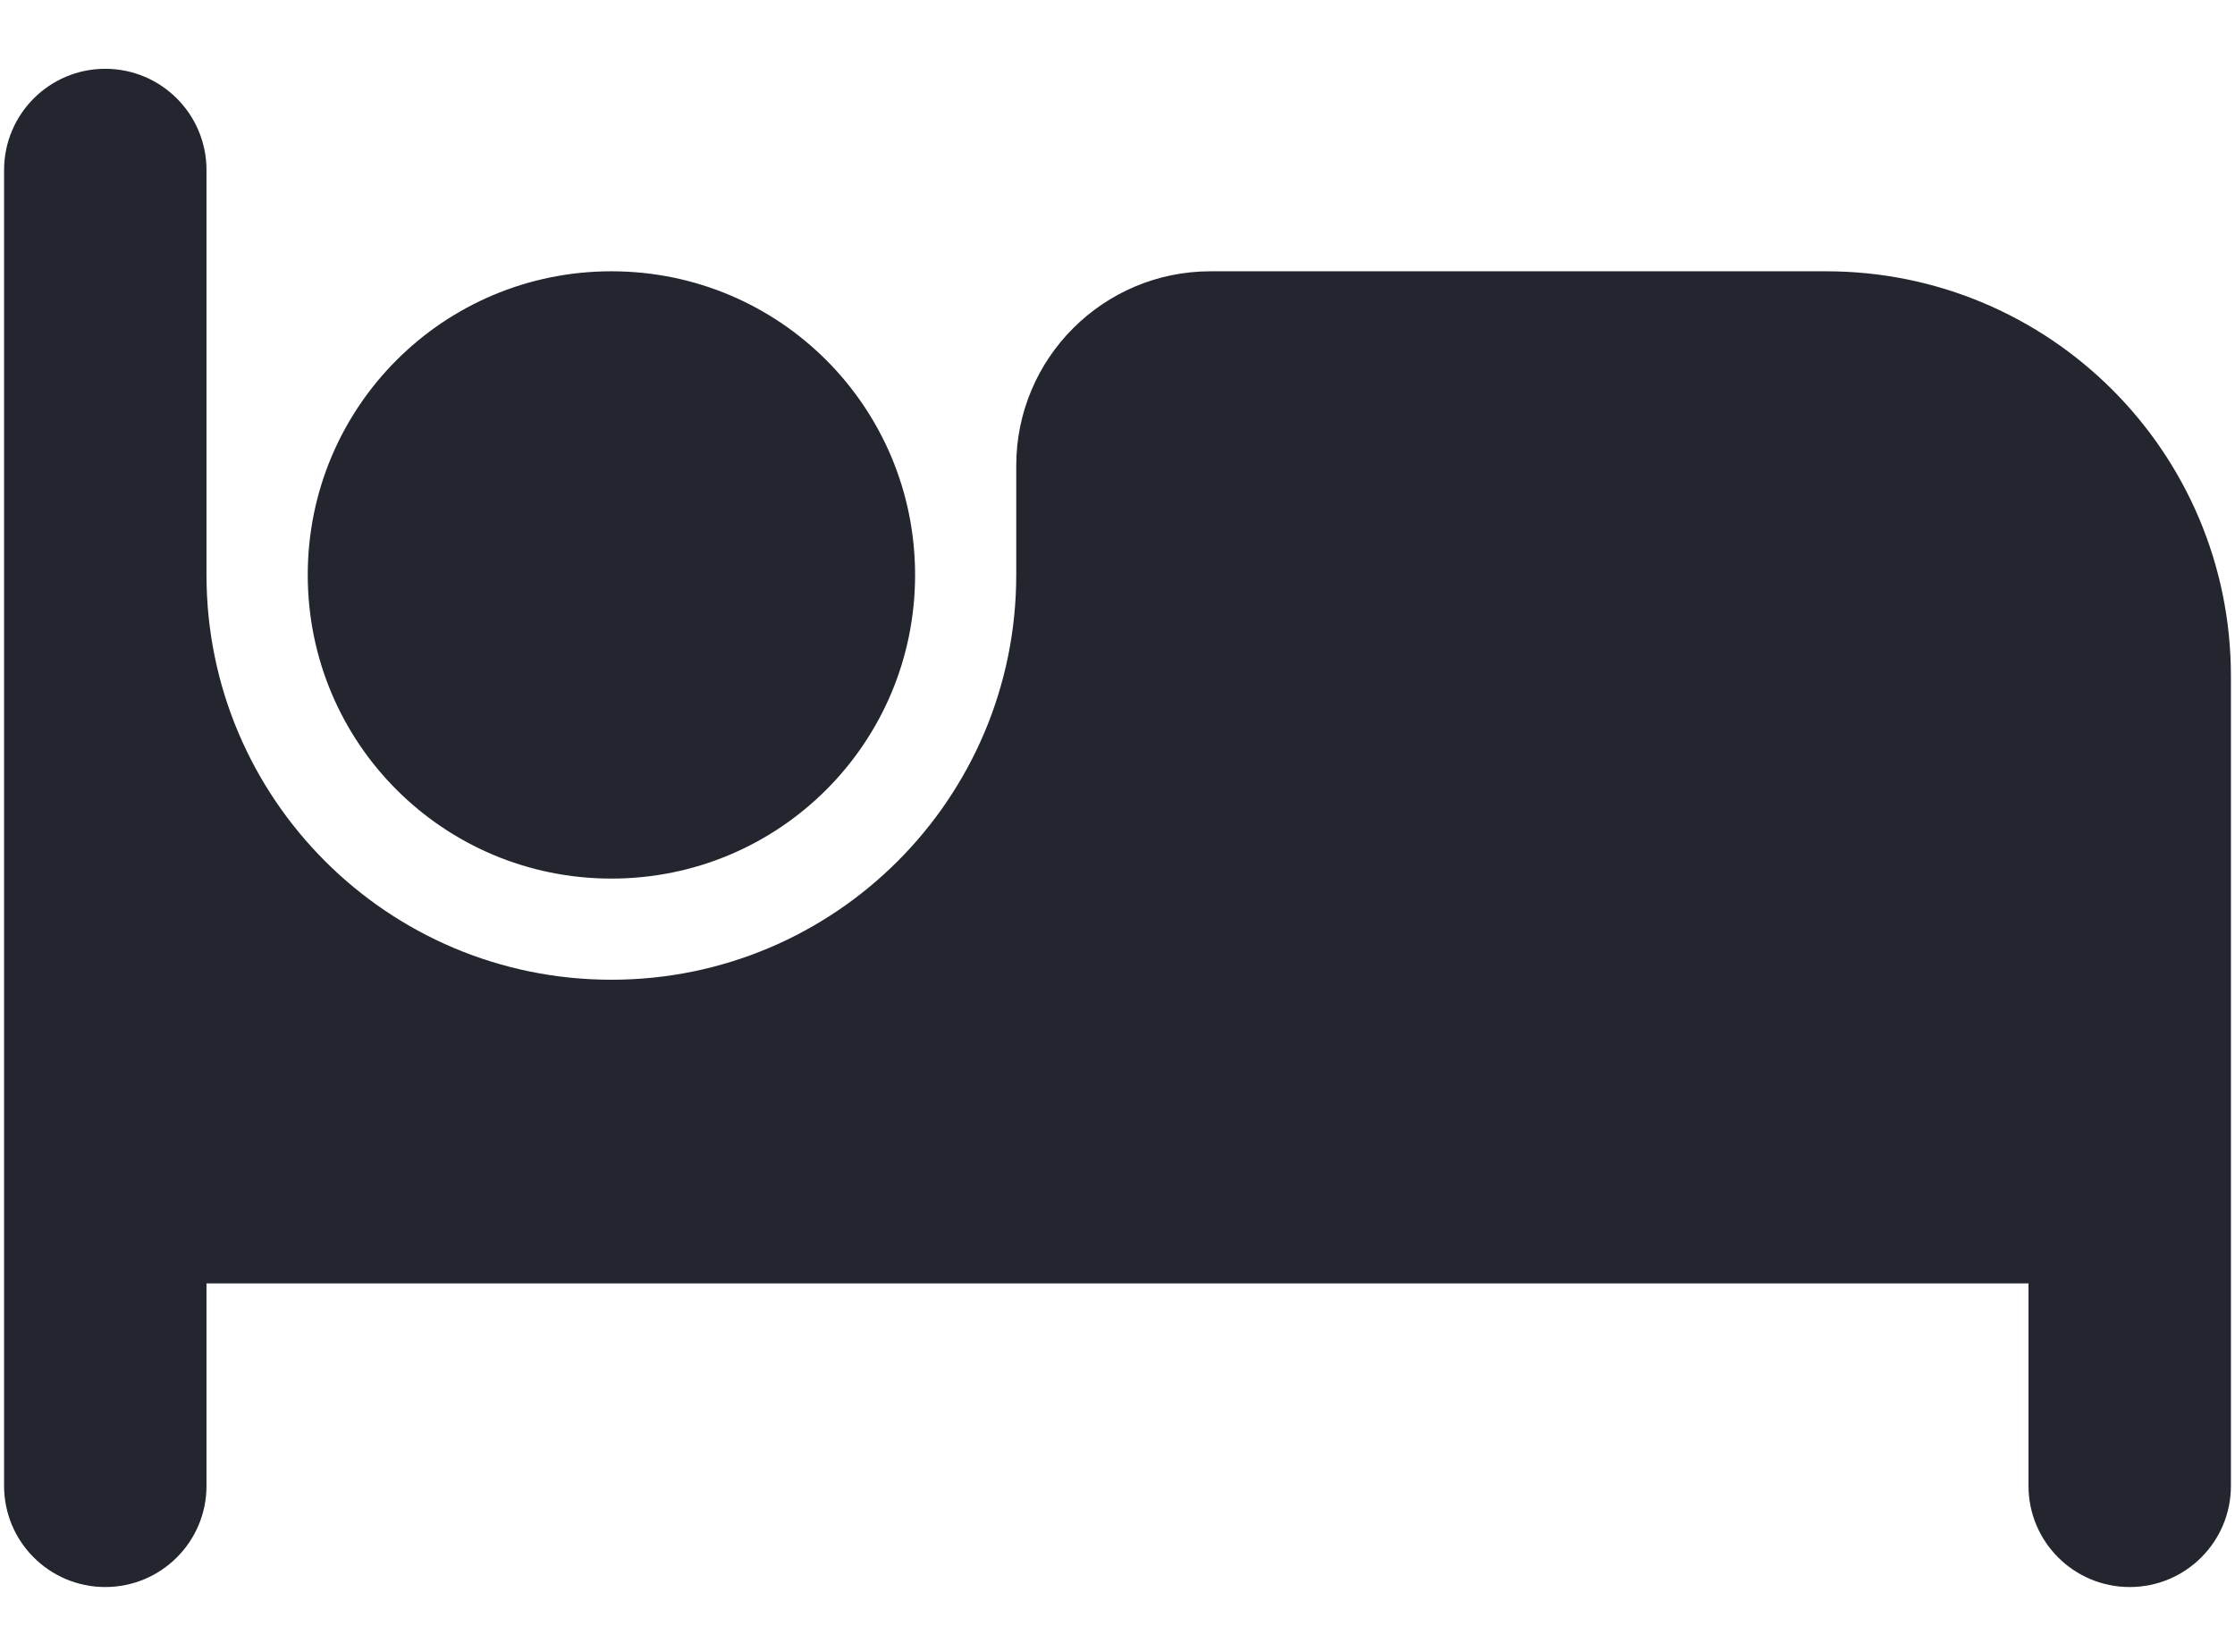 <svg width="23" height="17" viewBox="0 0 23 17" fill="none" xmlns="http://www.w3.org/2000/svg">
<path d="M6.292 9.042C8.021 9.042 9.417 7.646 9.417 5.917C9.417 4.188 8.021 2.792 6.292 2.792C4.563 2.792 3.167 4.188 3.167 5.917C3.167 7.646 4.563 9.042 6.292 9.042ZM18.792 2.792H12.458C11.354 2.792 10.458 3.687 10.458 4.792V5.917C10.458 8.218 8.593 10.083 6.292 10.083C3.99 10.083 2.125 8.218 2.125 5.917V1.75C2.125 1.175 1.659 0.708 1.083 0.708C0.508 0.708 0.042 1.175 0.042 1.75V15.292C0.042 15.867 0.508 16.333 1.083 16.333C1.659 16.333 2.125 15.867 2.125 15.292V13.208H20.875V15.292C20.875 15.867 21.341 16.333 21.917 16.333C22.492 16.333 22.958 15.867 22.958 15.292V6.958C22.958 4.656 21.094 2.792 18.792 2.792Z" fill="#23262F"/>
</svg>
